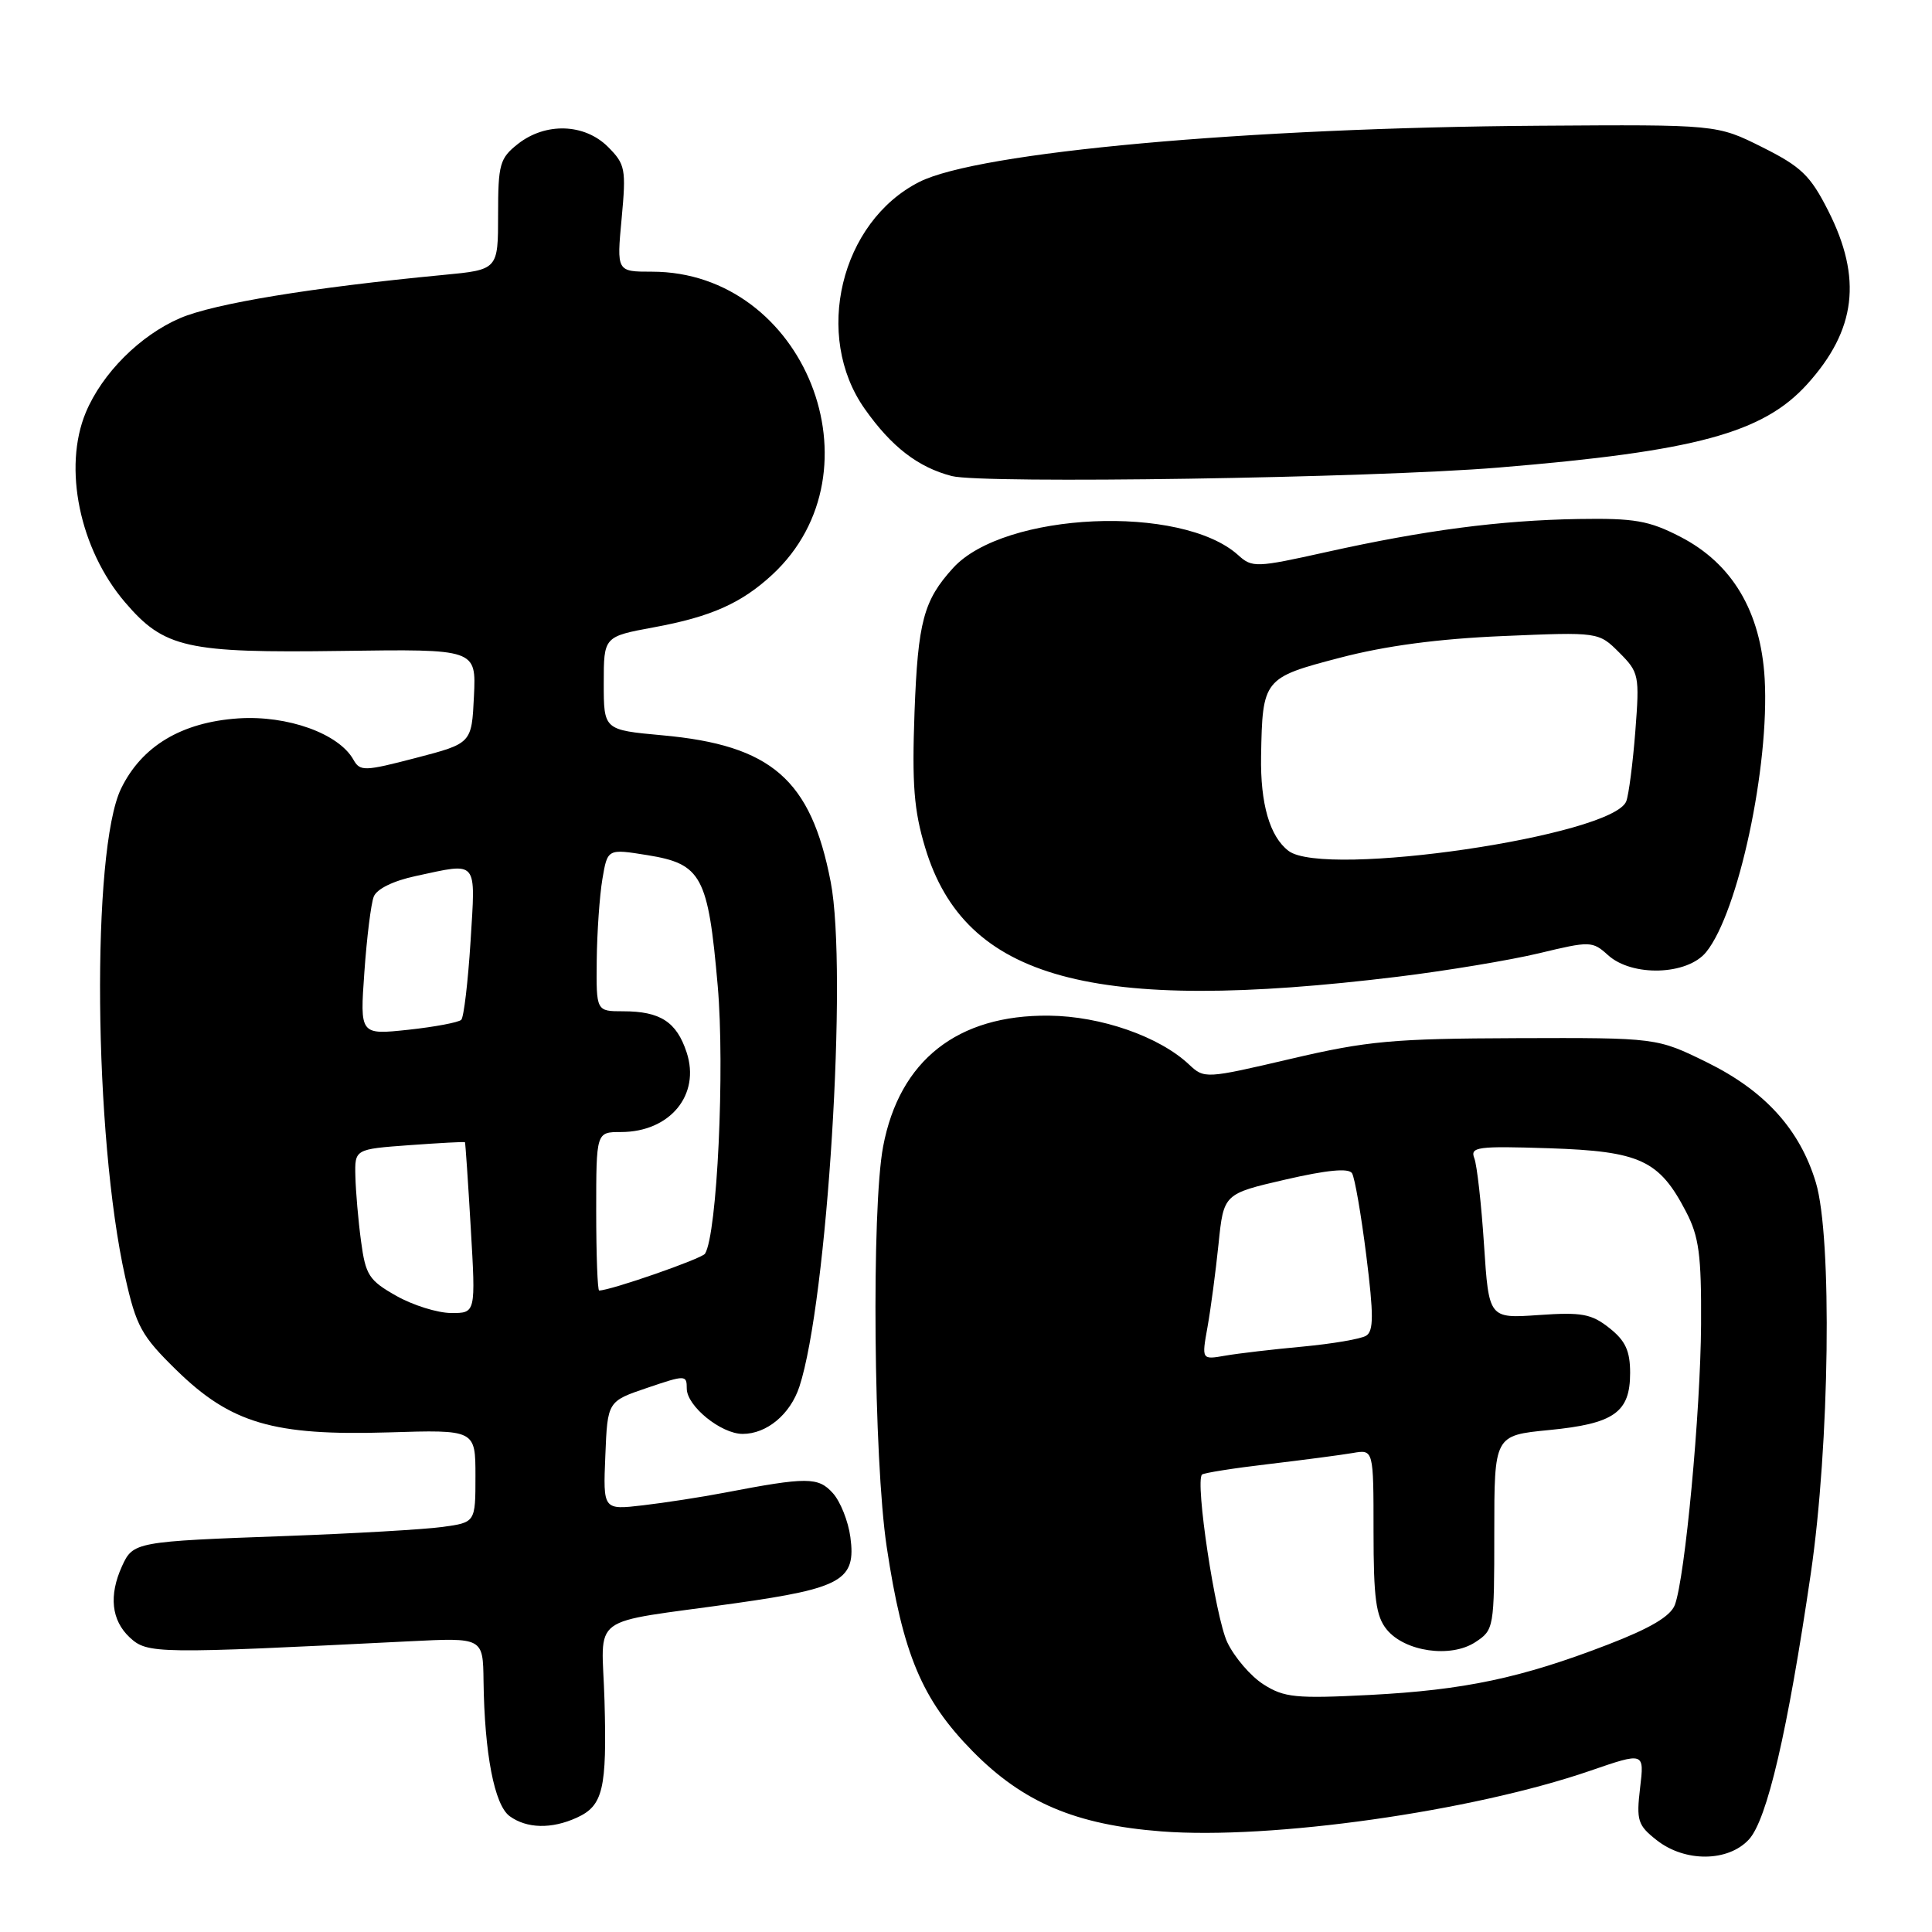 <?xml version="1.0" encoding="UTF-8" standalone="no"?>
<!DOCTYPE svg PUBLIC "-//W3C//DTD SVG 1.1//EN" "http://www.w3.org/Graphics/SVG/1.1/DTD/svg11.dtd" >
<svg xmlns="http://www.w3.org/2000/svg" xmlns:xlink="http://www.w3.org/1999/xlink" version="1.1" viewBox="0 0 256 256">
 <g >
 <path fill="currentColor"
d=" M 231.73 243.75 C 234.15 241.14 236.87 229.44 239.94 208.50 C 242.44 191.43 242.79 163.95 240.61 156.69 C 238.49 149.66 233.86 144.55 226.21 140.78 C 219.54 137.50 219.54 137.50 201.02 137.56 C 184.58 137.62 181.21 137.92 171.05 140.30 C 159.71 142.95 159.59 142.96 157.54 141.04 C 153.60 137.34 145.88 134.65 139.00 134.58 C 126.87 134.45 119.18 140.51 117.02 151.91 C 115.46 160.11 115.76 193.42 117.49 204.95 C 119.63 219.21 122.17 225.23 128.89 232.06 C 135.58 238.85 142.52 241.79 153.90 242.67 C 168.43 243.79 195.05 240.02 210.69 234.64 C 217.89 232.16 217.89 232.16 217.32 236.91 C 216.81 241.23 217.01 241.86 219.52 243.83 C 223.25 246.77 228.97 246.73 231.73 243.75 Z  M 76.43 240.85 C 79.91 239.27 80.43 237.07 80.10 225.35 C 79.77 213.59 77.53 215.25 97.50 212.43 C 111.58 210.44 113.45 209.36 112.68 203.68 C 112.40 201.57 111.35 198.94 110.35 197.84 C 108.42 195.70 106.95 195.69 96.00 197.79 C 92.97 198.37 88.12 199.12 85.21 199.46 C 79.91 200.08 79.91 200.08 80.21 192.88 C 80.50 185.68 80.50 185.68 85.75 183.90 C 90.84 182.17 91.00 182.18 91.00 183.99 C 91.00 186.31 95.54 190.00 98.41 190.00 C 101.60 190.00 104.71 187.41 105.92 183.75 C 109.62 172.49 112.35 128.61 110.07 116.85 C 107.45 103.28 102.23 98.74 87.75 97.43 C 80.00 96.72 80.00 96.72 80.00 90.53 C 80.00 84.35 80.00 84.35 86.65 83.12 C 94.21 81.73 98.25 79.93 102.34 76.14 C 117.13 62.42 106.62 36.00 86.39 36.00 C 81.71 36.00 81.71 36.00 82.37 28.96 C 82.98 22.38 82.86 21.77 80.56 19.46 C 77.45 16.36 72.30 16.19 68.63 19.07 C 66.22 20.97 66.00 21.75 66.00 28.44 C 66.00 35.74 66.00 35.74 58.75 36.43 C 41.26 38.10 28.37 40.22 23.85 42.16 C 18.56 44.44 13.54 49.46 11.37 54.65 C 8.32 61.97 10.55 72.77 16.57 79.81 C 21.76 85.88 24.71 86.54 45.30 86.25 C 63.10 86.00 63.10 86.00 62.80 92.25 C 62.50 98.50 62.50 98.50 55.14 100.42 C 48.28 102.21 47.71 102.23 46.83 100.66 C 44.89 97.20 38.10 94.76 31.58 95.19 C 24.06 95.70 18.78 98.86 16.04 104.50 C 12.09 112.66 12.41 150.53 16.59 169.22 C 18.06 175.76 18.74 177.01 23.37 181.54 C 30.59 188.60 36.24 190.26 51.45 189.80 C 63.00 189.44 63.00 189.44 63.00 195.59 C 63.00 201.73 63.00 201.73 58.62 202.33 C 56.21 202.66 46.88 203.20 37.87 203.53 C 17.96 204.25 17.63 204.31 16.17 207.52 C 14.40 211.41 14.76 214.70 17.19 216.97 C 19.54 219.15 20.65 219.16 54.25 217.48 C 64.00 216.99 64.00 216.99 64.07 222.74 C 64.20 232.38 65.51 239.17 67.53 240.65 C 69.80 242.30 73.08 242.38 76.43 240.85 Z  M 185.22 129.42 C 191.67 128.63 200.09 127.23 203.94 126.31 C 210.71 124.68 211.00 124.69 213.07 126.56 C 216.27 129.46 223.59 129.23 226.08 126.15 C 230.34 120.89 234.48 101.54 233.83 89.96 C 233.32 81.04 229.54 74.67 222.64 71.12 C 218.49 68.98 216.58 68.65 209.15 68.77 C 198.73 68.95 188.80 70.25 175.75 73.15 C 166.45 75.22 165.92 75.24 164.07 73.56 C 156.57 66.78 133.05 67.83 126.29 75.26 C 122.38 79.56 121.63 82.36 121.18 94.35 C 120.83 103.95 121.10 107.38 122.60 112.35 C 127.87 129.79 144.68 134.37 185.22 129.42 Z  M 198.50 61.96 C 224.69 59.80 233.60 57.39 239.47 50.90 C 245.95 43.73 246.78 36.87 242.25 27.93 C 239.88 23.25 238.68 22.09 233.50 19.50 C 227.50 16.50 227.50 16.50 204.00 16.66 C 165.18 16.92 129.62 20.15 121.81 24.11 C 111.37 29.40 107.74 44.51 114.59 54.19 C 118.13 59.21 121.65 61.92 126.12 63.08 C 130.21 64.13 181.73 63.34 198.50 61.96 Z  M 167.42 223.19 C 165.73 222.12 163.57 219.60 162.62 217.61 C 161.04 214.27 158.34 196.33 159.27 195.39 C 159.50 195.17 163.47 194.54 168.09 194.00 C 172.72 193.45 177.74 192.79 179.25 192.53 C 182.00 192.05 182.00 192.05 182.00 202.91 C 182.00 211.78 182.32 214.17 183.75 215.92 C 186.15 218.86 192.23 219.73 195.48 217.60 C 197.96 215.98 198.00 215.74 198.00 203.08 C 198.00 190.20 198.00 190.20 205.25 189.49 C 213.88 188.65 216.00 187.16 216.00 181.92 C 216.00 179.00 215.38 177.65 213.25 175.97 C 210.88 174.09 209.59 173.85 203.89 174.25 C 197.28 174.71 197.28 174.71 196.64 164.94 C 196.29 159.56 195.71 154.41 195.36 153.49 C 194.77 151.97 195.72 151.84 205.29 152.15 C 217.33 152.55 219.86 153.72 223.41 160.56 C 225.13 163.86 225.45 166.28 225.40 175.50 C 225.33 187.12 223.28 209.02 221.93 212.65 C 221.36 214.16 218.70 215.74 213.07 217.91 C 201.56 222.35 194.03 223.94 181.50 224.59 C 171.71 225.09 170.16 224.94 167.42 223.19 Z  M 160.00 175.84 C 160.43 173.45 161.08 168.51 161.46 164.85 C 162.14 158.19 162.14 158.19 170.32 156.30 C 175.83 155.03 178.71 154.75 179.15 155.46 C 179.51 156.03 180.36 160.94 181.04 166.36 C 182.03 174.25 182.02 176.37 181.02 176.99 C 180.33 177.42 176.55 178.06 172.63 178.43 C 168.71 178.79 164.09 179.33 162.36 179.63 C 159.22 180.18 159.22 180.18 160.00 175.84 Z  M 52.50 171.70 C 48.89 169.66 48.44 168.96 47.84 164.47 C 47.47 161.74 47.14 157.87 47.09 155.88 C 47.00 152.27 47.00 152.27 54.25 151.74 C 58.24 151.45 61.55 151.27 61.61 151.35 C 61.67 151.43 62.02 156.56 62.38 162.75 C 63.04 174.00 63.04 174.00 59.77 173.98 C 57.97 173.97 54.70 172.95 52.50 171.70 Z  M 79.00 160.50 C 79.00 150.00 79.00 150.00 82.28 150.00 C 88.78 150.00 92.84 145.07 90.98 139.44 C 89.65 135.40 87.49 134.00 82.57 134.00 C 79.00 134.00 79.00 134.00 79.07 127.25 C 79.11 123.54 79.45 118.69 79.82 116.48 C 80.50 112.46 80.50 112.46 85.78 113.31 C 92.97 114.47 93.83 116.07 95.10 130.62 C 96.06 141.61 95.03 163.53 93.42 166.12 C 93.02 166.78 80.89 171.00 79.39 171.00 C 79.18 171.00 79.00 166.28 79.00 160.50 Z  M 48.28 128.82 C 48.60 124.24 49.16 119.74 49.52 118.82 C 49.91 117.79 52.12 116.71 55.13 116.07 C 63.43 114.29 63.02 113.79 62.35 124.75 C 62.01 130.11 61.46 134.78 61.12 135.13 C 60.78 135.47 57.62 136.07 54.10 136.45 C 47.69 137.13 47.69 137.13 48.28 128.82 Z  M 170.74 112.75 C 168.25 110.86 166.99 106.50 167.10 100.18 C 167.28 89.97 167.41 89.80 177.53 87.16 C 183.59 85.57 190.60 84.64 199.17 84.28 C 211.83 83.74 211.83 83.74 214.56 86.47 C 217.18 89.09 217.26 89.48 216.69 96.89 C 216.36 101.13 215.82 105.30 215.49 106.17 C 213.73 110.75 175.51 116.37 170.74 112.75 Z "/>
</g>
</svg>
